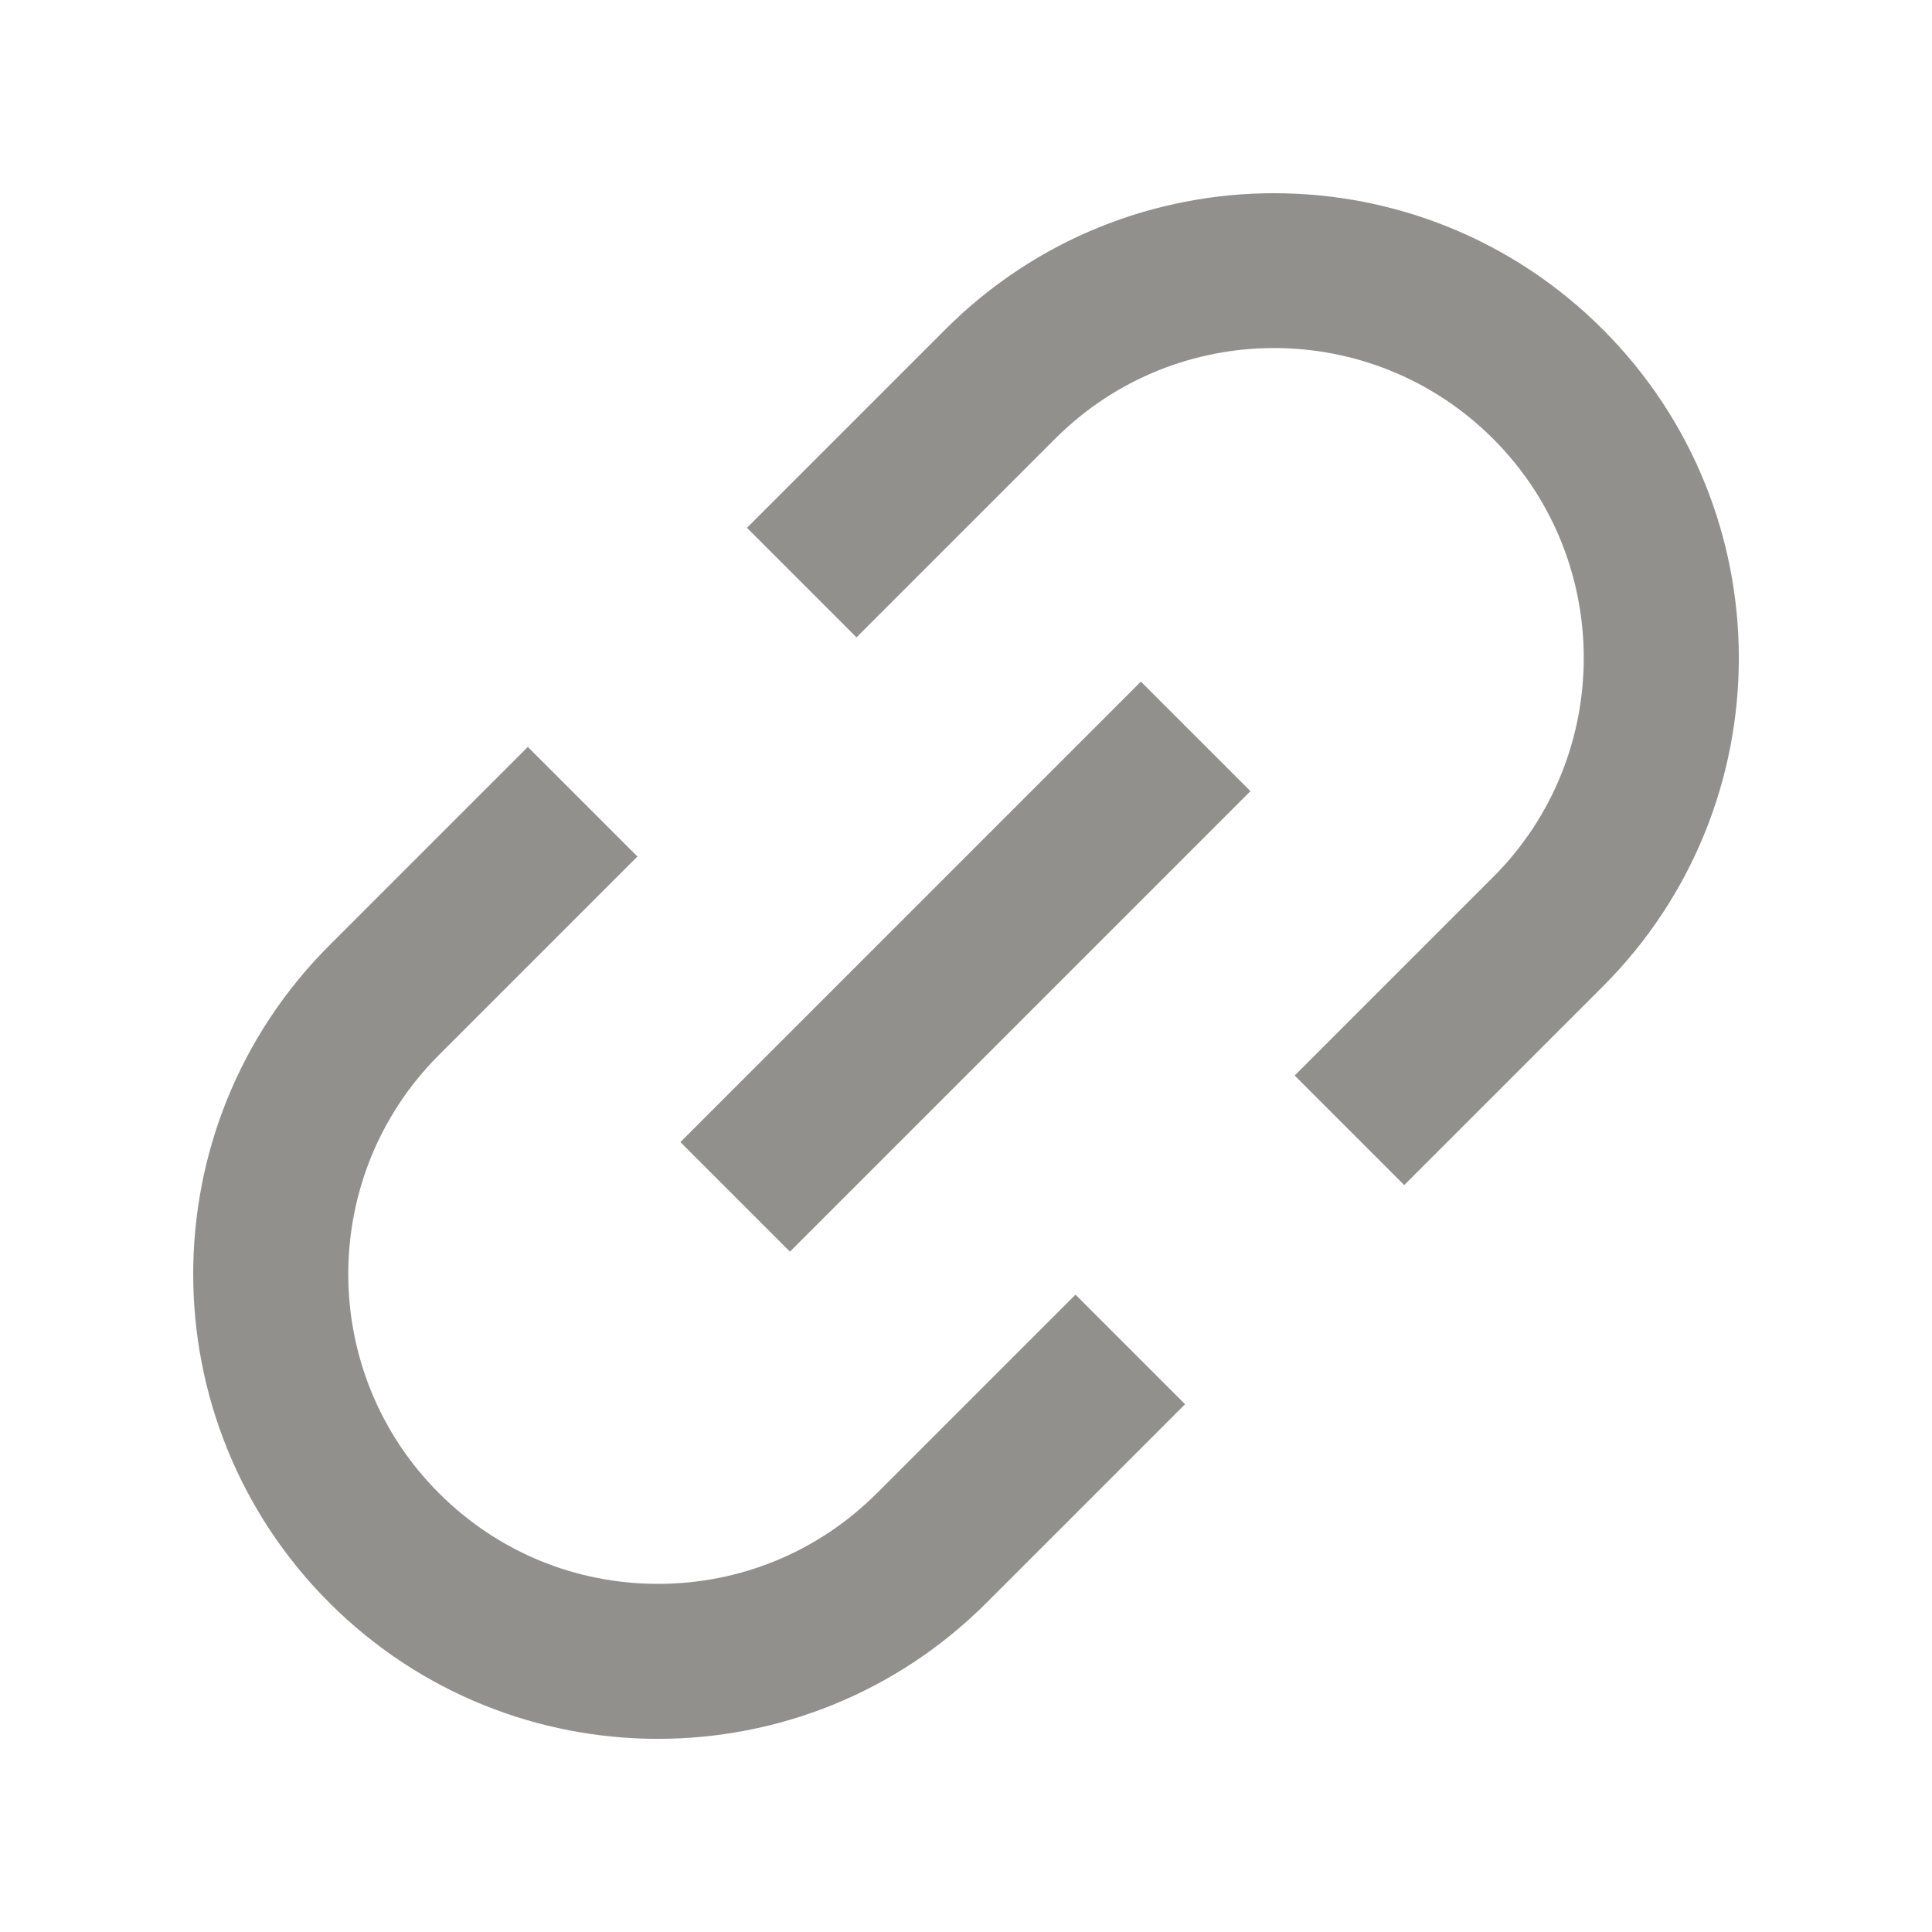 <!-- Generated by IcoMoon.io -->
<svg version="1.1" xmlns="http://www.w3.org/2000/svg" width="40" height="40" viewBox="0 0 40 40">
<title>mp-link_round-1</title>
<path fill="#91908d" d="M33.182 6.818c-3.757-3.757-9.85-3.757-13.607 0l-4.11 4.11 2.268 2.268 4.11-4.11c2.506-2.507 6.564-2.507 9.072 0 2.5 2.502 2.5 6.57 0 9.072l-4.11 4.11 2.268 2.268 4.11-4.11c3.757-3.757 3.757-9.85 0-13.607v0zM18.157 30.913c-1.211 1.212-2.822 1.879-4.535 1.879s-3.324-0.667-4.535-1.879c-2.502-2.5-2.502-6.57 0-9.070l4.11-4.11-2.269-2.269-4.11 4.11c-3.757 3.757-3.757 9.85 0 13.609 1.879 1.878 4.341 2.818 6.804 2.818s4.925-0.94 6.804-2.818l4.11-4.11-2.269-2.269-4.11 4.11zM23.621 14.112l2.268 2.268-9.534 9.534-2.268-2.268 9.534-9.534z"></path>
</svg>
